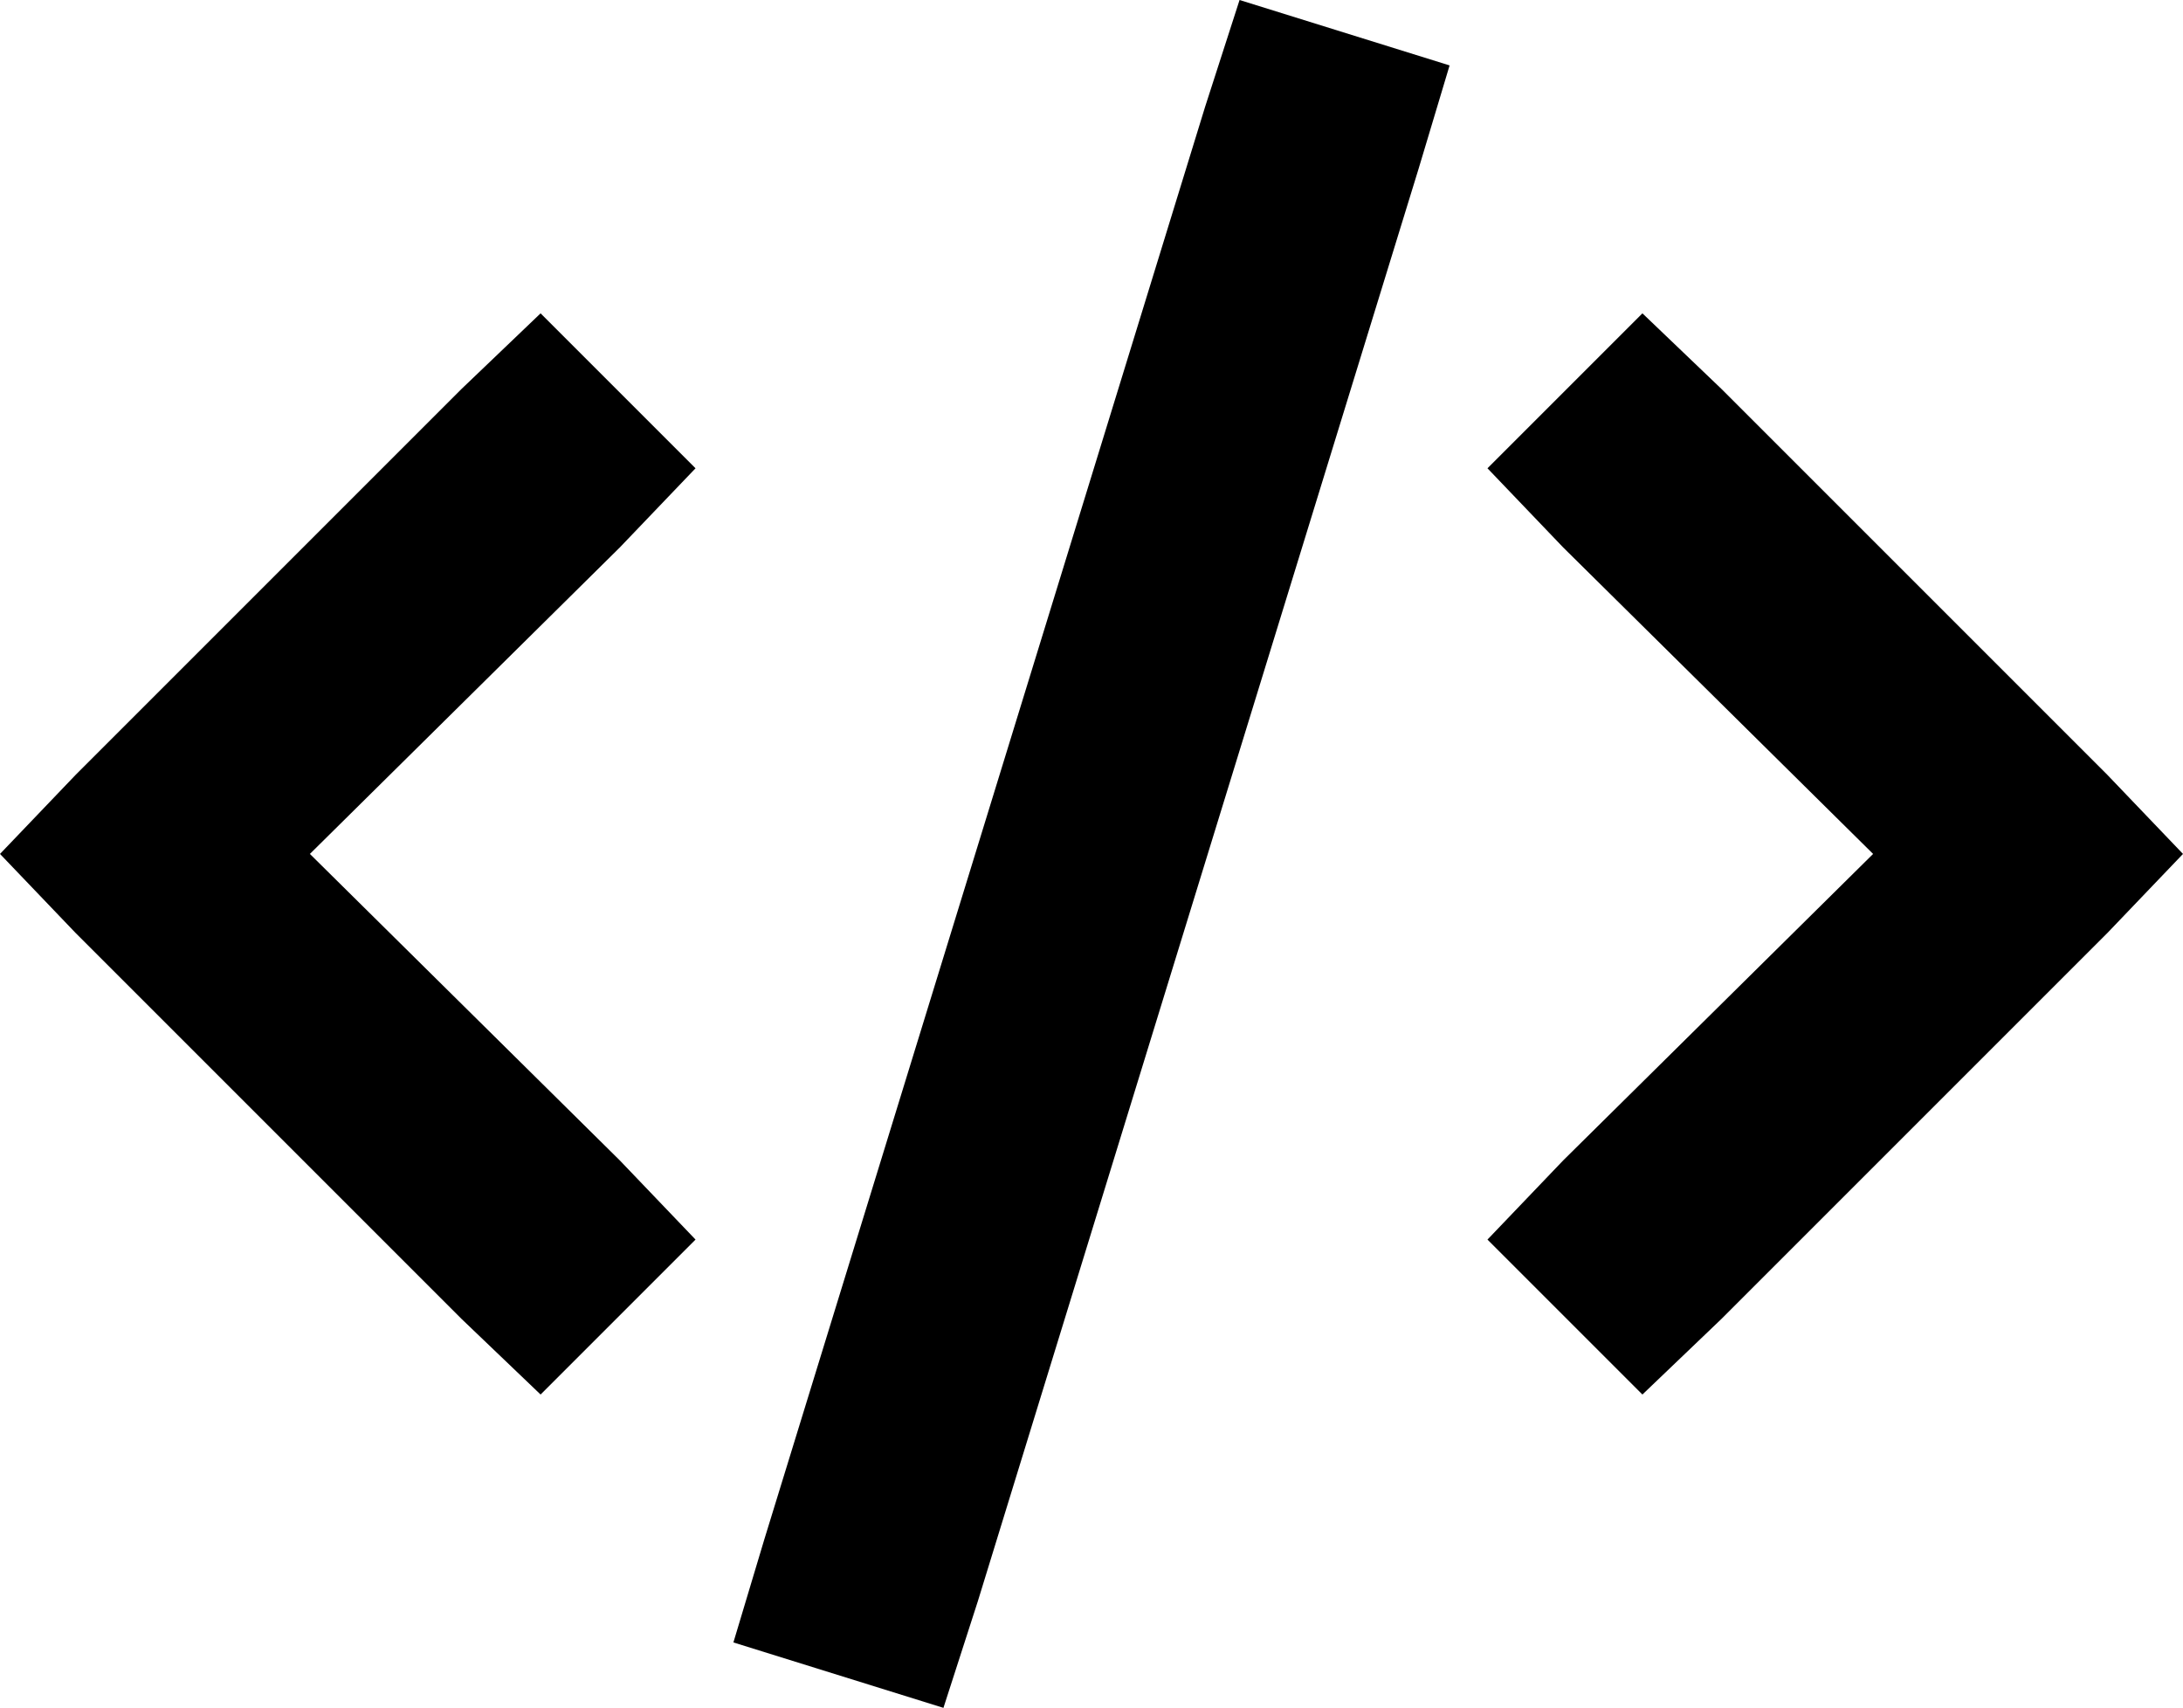 <svg xmlns="http://www.w3.org/2000/svg" viewBox="0 0 634 496">
    <path d="M 360 0 L 350 31 L 222 447 L 213 477 L 274 496 L 284 465 L 412 49 L 421 19 L 360 0 L 360 0 Z M 432 136 L 454 159 L 544 248 L 454 337 L 432 360 L 477 405 L 500 383 L 612 271 L 634 248 L 612 225 L 500 113 L 477 91 L 432 136 L 432 136 Z M 157 91 L 134 113 L 22 225 L 0 248 L 22 271 L 134 383 L 157 405 L 202 360 L 180 337 L 90 248 L 180 159 L 202 136 L 157 91 L 157 91 Z"/>
</svg>
